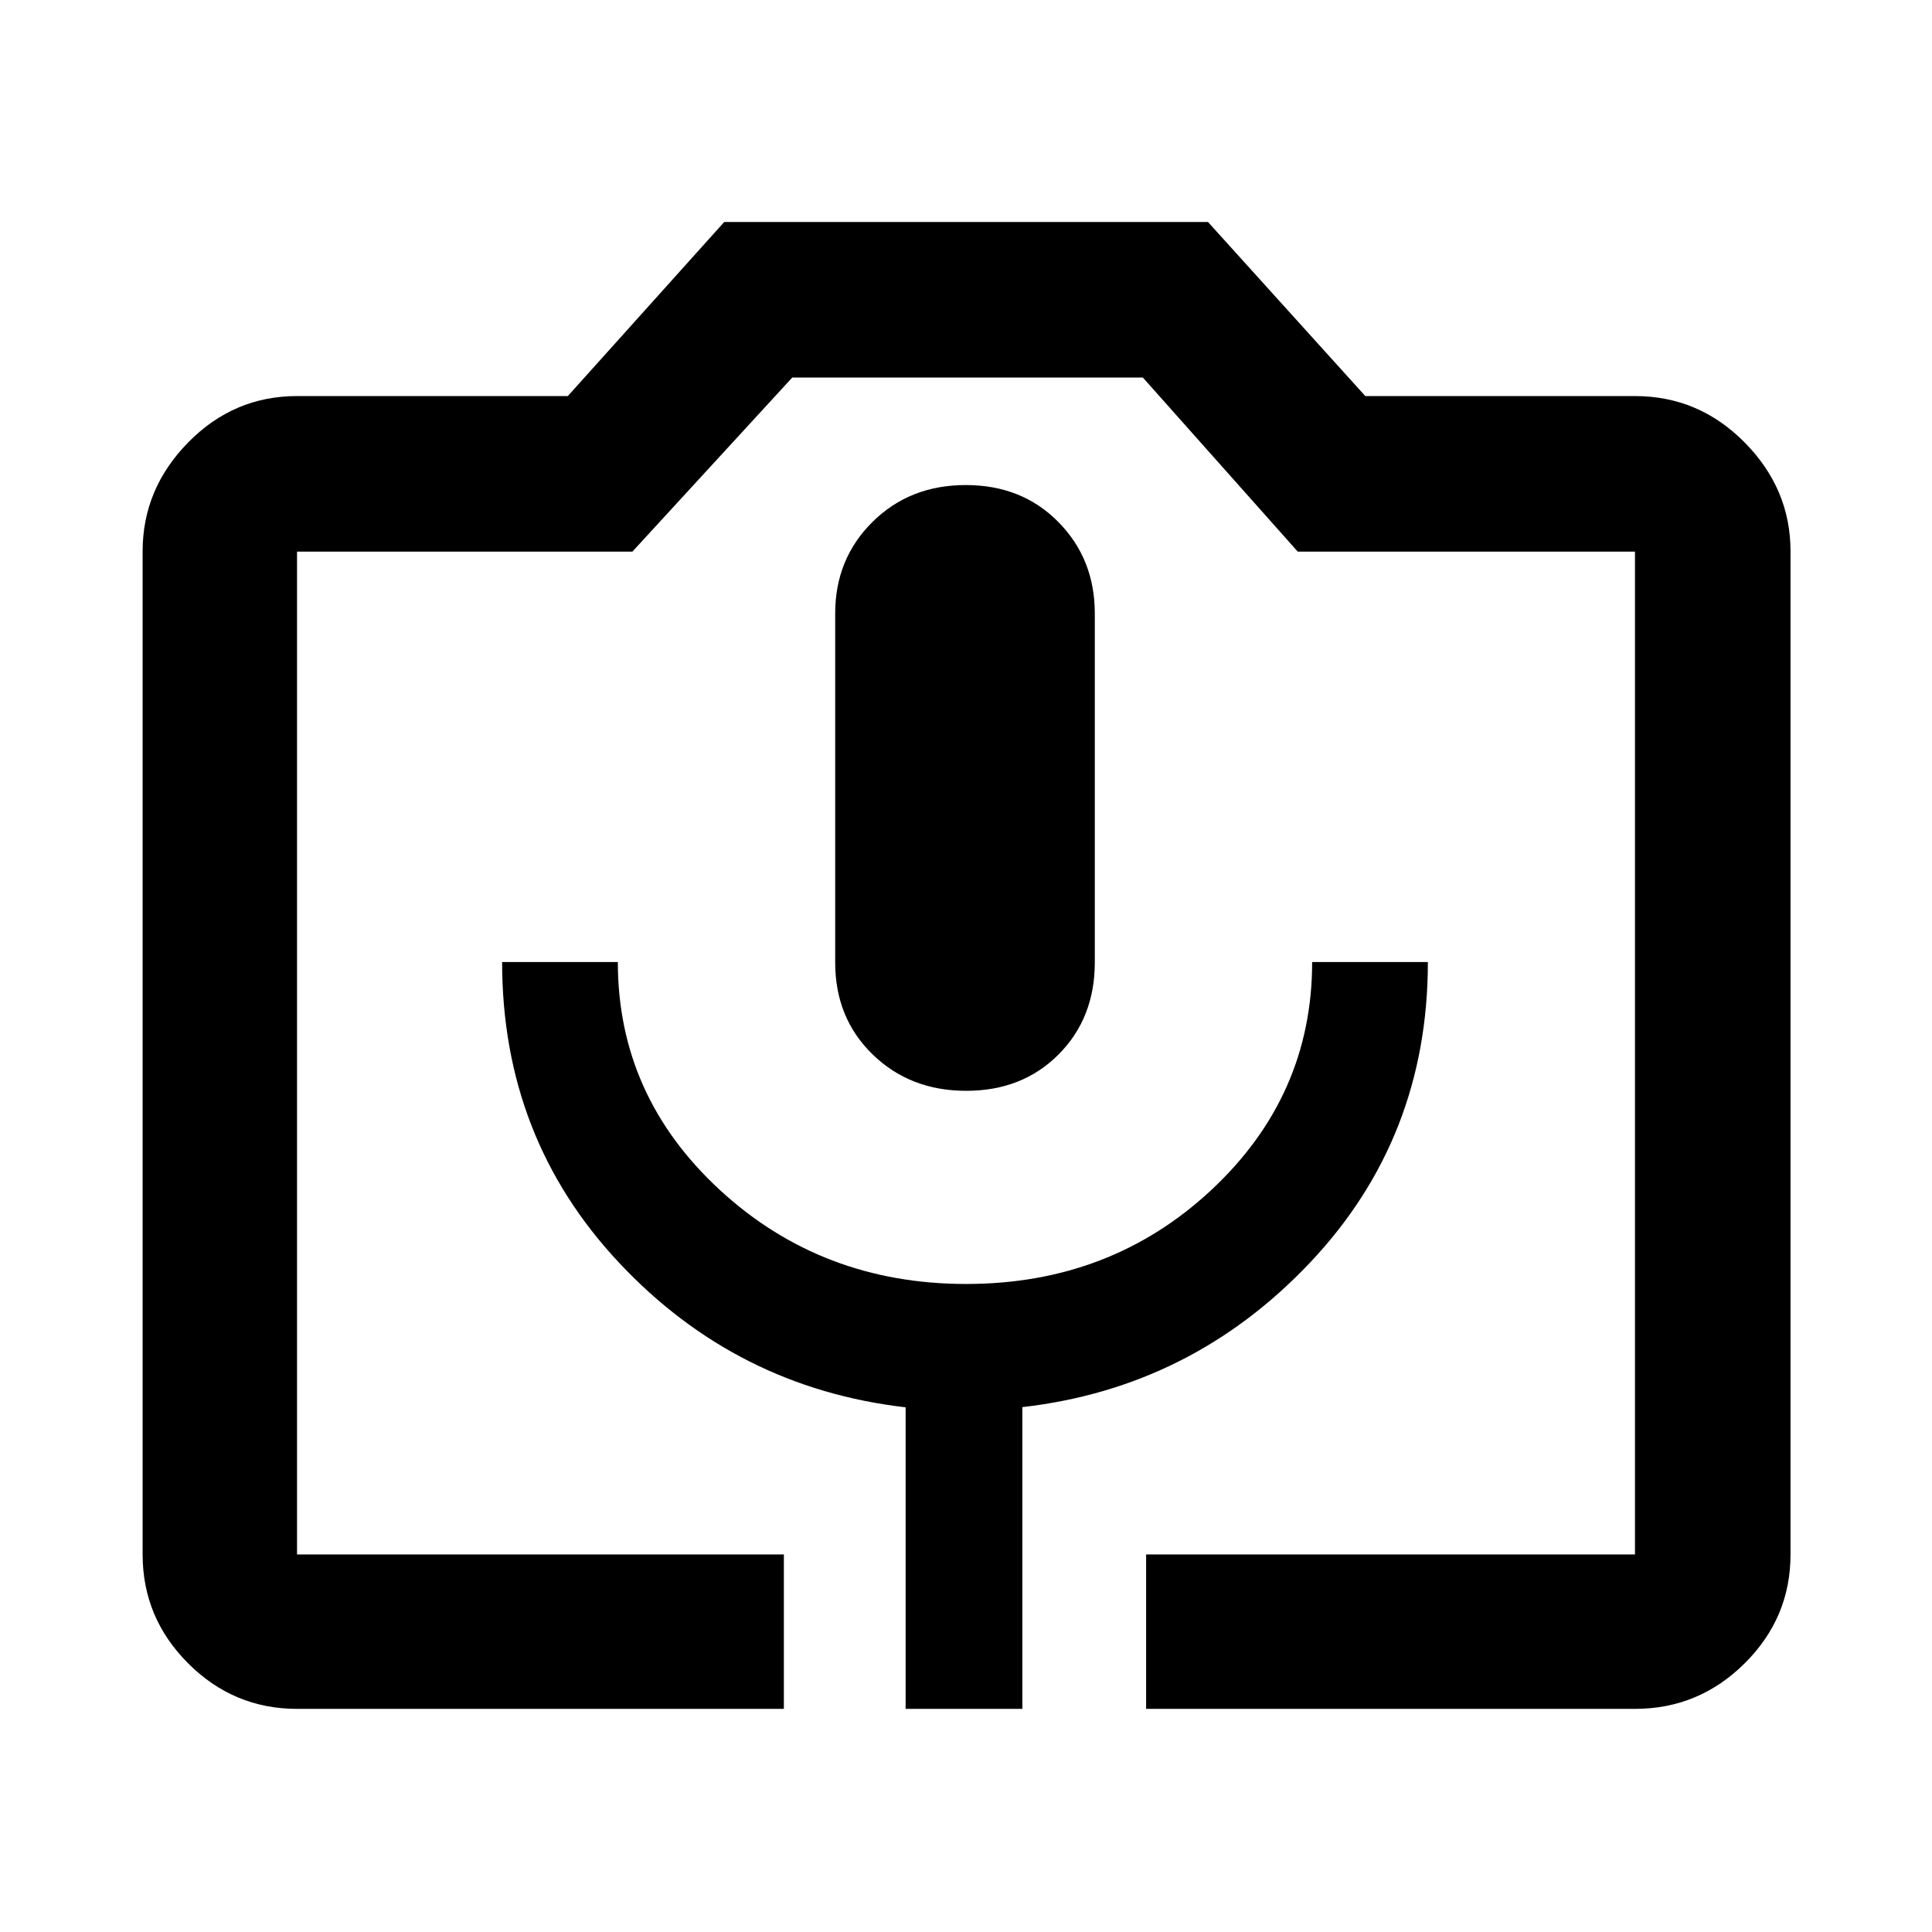 <svg xmlns="http://www.w3.org/2000/svg" height="48" viewBox="0 -960 960 960" width="48"><path d="M389.5-110.87H147.59q-31.48 0-54.1-22.62t-22.62-54.1v-498.47q0-31.03 22.62-54.08 22.62-23.06 54.1-23.06h134.56l77.72-86.5h240.37l78.17 86.5h134q31.71 0 54.5 23.06 22.79 23.05 22.79 54.08v498.47q0 31.48-22.79 54.1t-54.5 22.62H569.5v-76.72h242.91v-498.32H644.84l-76.97-86.5h-174.2l-79.43 86.5H147.59v498.32H389.5v76.72Zm60.5 0h58v-149.94q84-9.6 142.75-71.6 58.75-62 58.75-149.57H652q0 66.5-50.06 113.24Q551.88-322 480.1-322t-122.44-46.74Q307-415.48 307-481.98h-57.5q0 87.57 58.25 149.57T450-260.71v149.84Zm30.11-307.11q27.89 0 45.89-18.07 18-18.08 18-45.72v-173.42q0-27.07-18.11-45.43-18.1-18.36-46-18.36-27.89 0-46.39 18.36T415-655.19v173.42q0 27.64 18.61 45.72 18.6 18.07 46.5 18.07ZM147.59-187.59H812.41 147.59Z"/></svg>